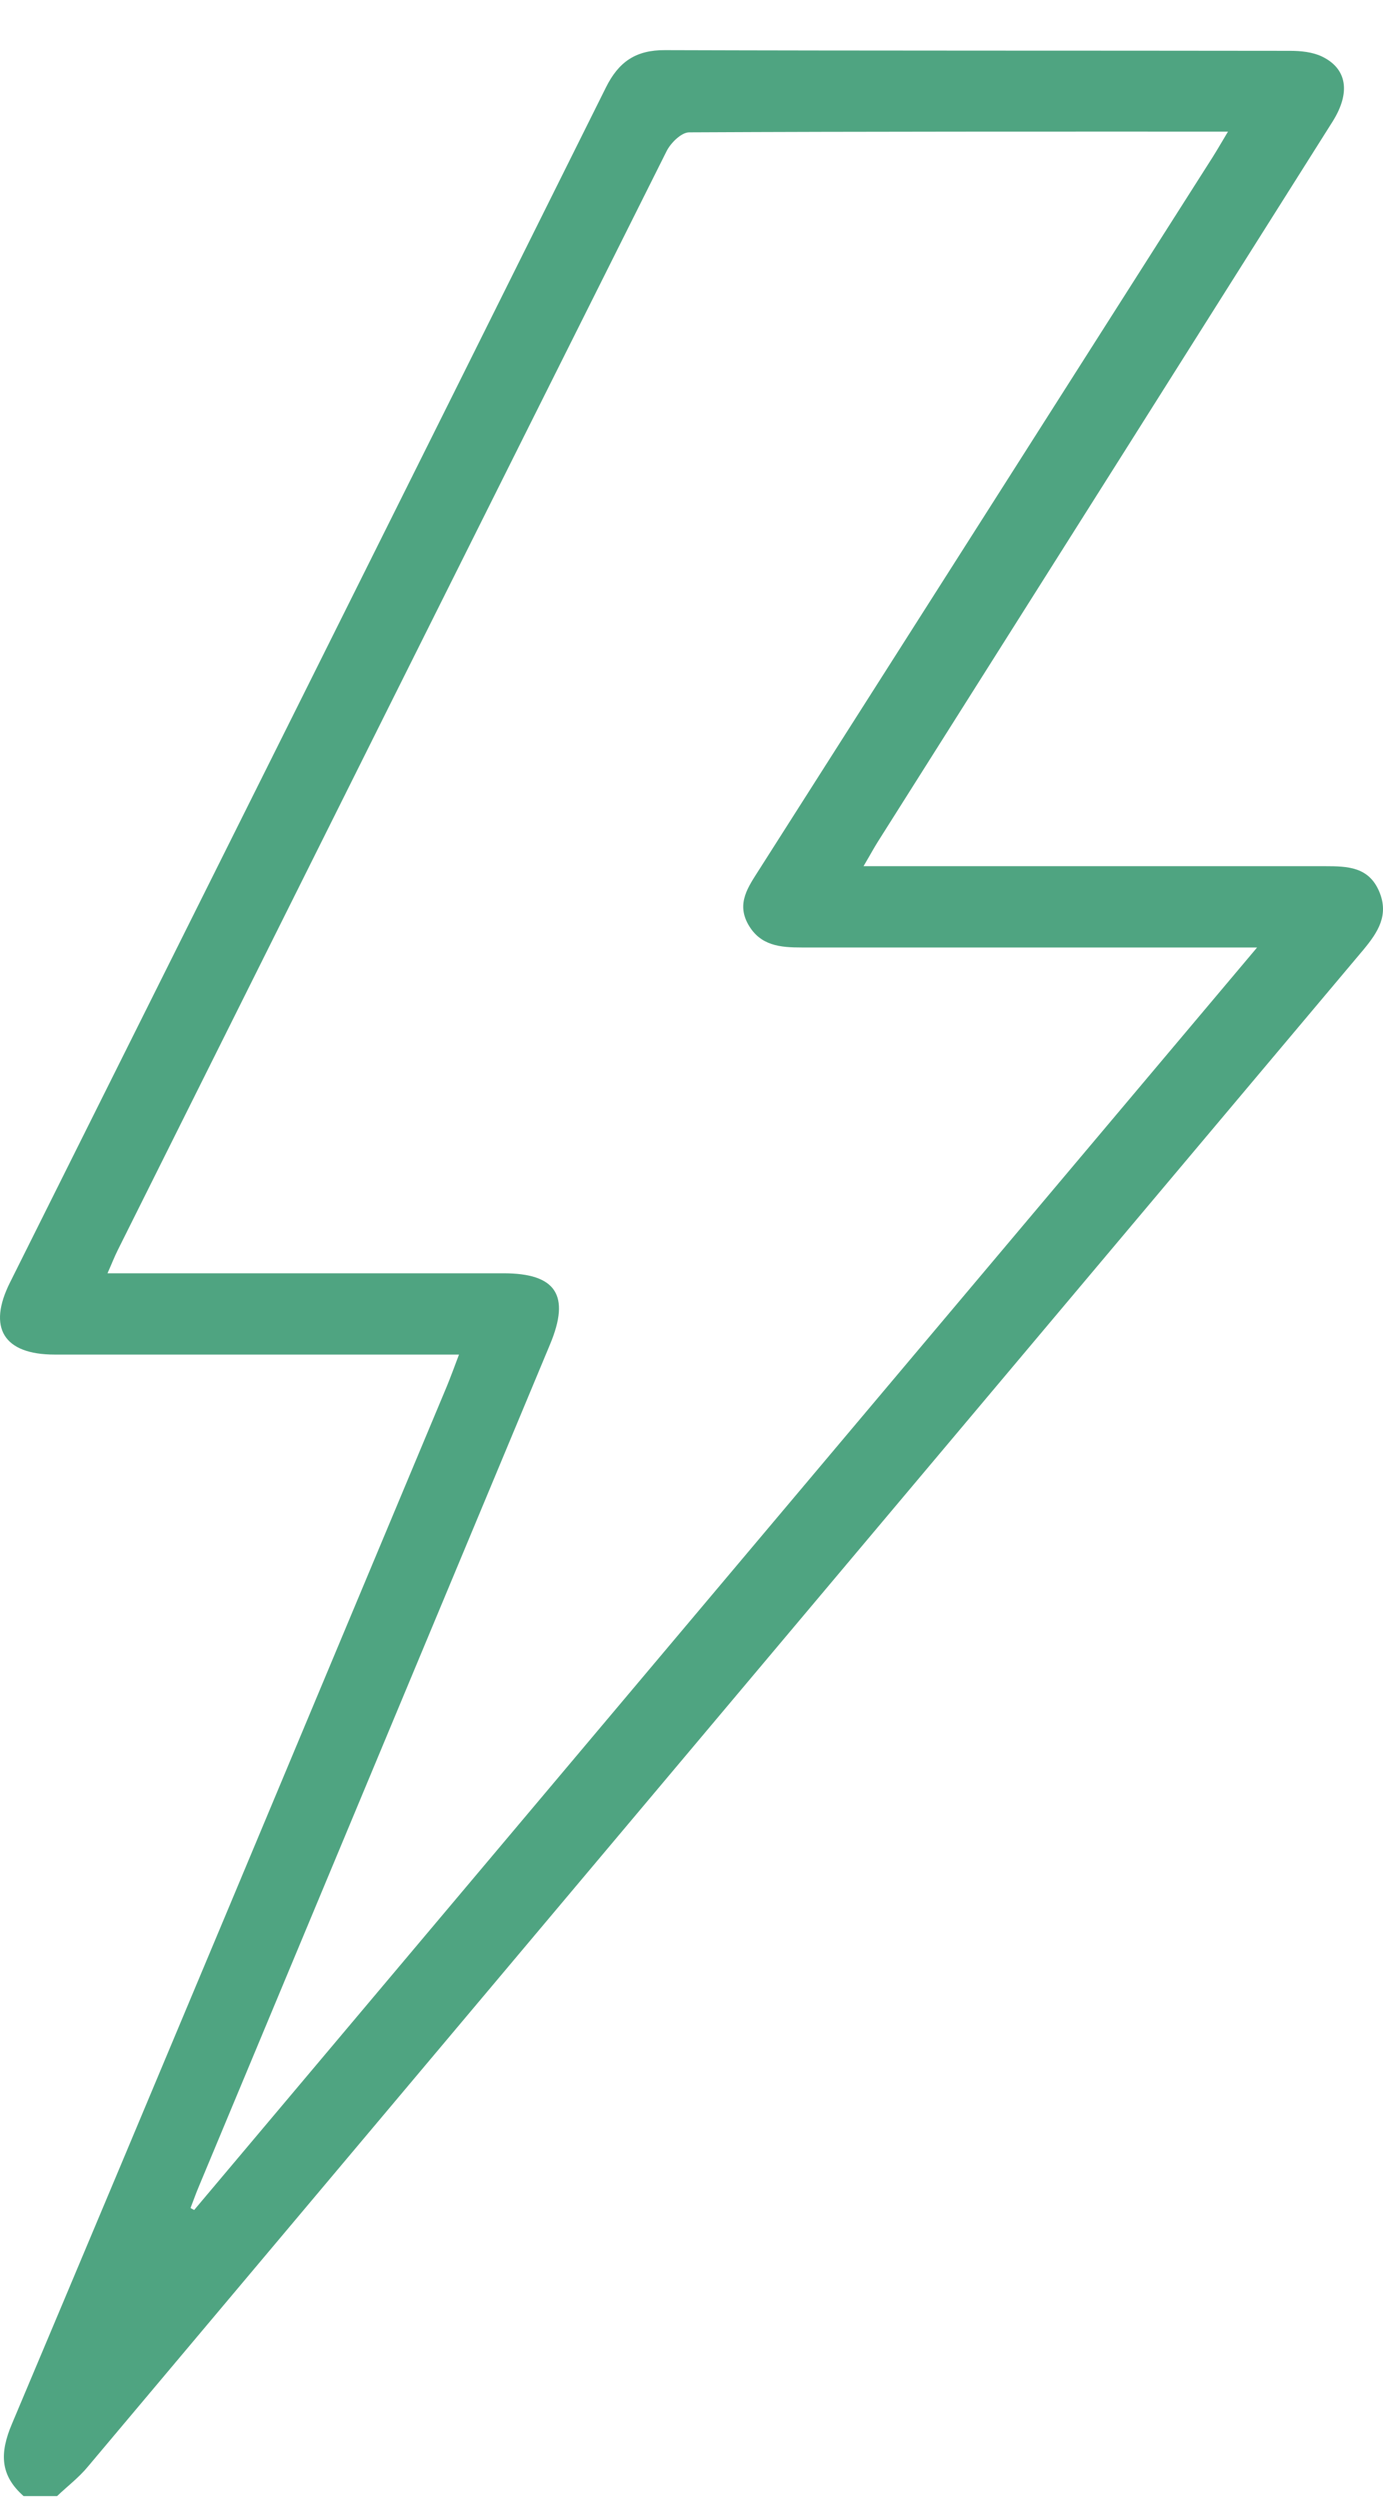 <svg width="26" height="47" viewBox="0 0 26 47" fill="none" xmlns="http://www.w3.org/2000/svg">
<path d="M0.444 46.943C-0.003 46.55 -0.006 46.13 0.224 45.586C2.963 39.087 5.677 32.581 8.399 26.075C8.471 25.899 8.537 25.72 8.629 25.475H8.107C5.746 25.475 3.385 25.475 1.028 25.475C0.069 25.475 -0.24 24.972 0.19 24.115C3.925 16.627 7.664 9.14 11.389 1.649C11.629 1.163 11.952 0.939 12.505 0.943C16.42 0.956 20.334 0.95 24.248 0.956C24.45 0.956 24.674 0.977 24.852 1.063C25.327 1.291 25.392 1.742 25.055 2.282C23.763 4.332 22.471 6.378 21.179 8.427C19.622 10.893 18.066 13.355 16.509 15.821C16.43 15.945 16.361 16.076 16.234 16.29C16.454 16.29 16.609 16.29 16.76 16.29C19.478 16.29 22.196 16.29 24.914 16.29C25.334 16.29 25.732 16.303 25.928 16.765C26.117 17.209 25.904 17.533 25.633 17.86C17.64 27.366 9.643 36.882 1.647 46.395C1.478 46.598 1.265 46.76 1.073 46.943H0.444ZM3.581 41.525L3.65 41.563C10.286 33.676 16.925 25.789 23.633 17.819H23.048C20.389 17.819 17.732 17.819 15.072 17.819C14.671 17.819 14.293 17.788 14.066 17.385C13.839 16.982 14.072 16.672 14.272 16.355C17.114 11.892 19.952 7.428 22.794 2.961C22.883 2.82 22.966 2.675 23.086 2.475C19.646 2.475 16.299 2.472 12.956 2.489C12.811 2.489 12.612 2.685 12.533 2.84C9.086 9.729 5.653 16.613 2.22 23.498C2.155 23.626 2.104 23.76 2.021 23.946H2.564C4.863 23.946 7.165 23.946 9.464 23.946C10.454 23.946 10.726 24.359 10.341 25.282C8.138 30.562 5.939 35.846 3.736 41.126C3.681 41.256 3.633 41.394 3.581 41.528V41.525Z" fill="#4FA481"/>
</svg>
